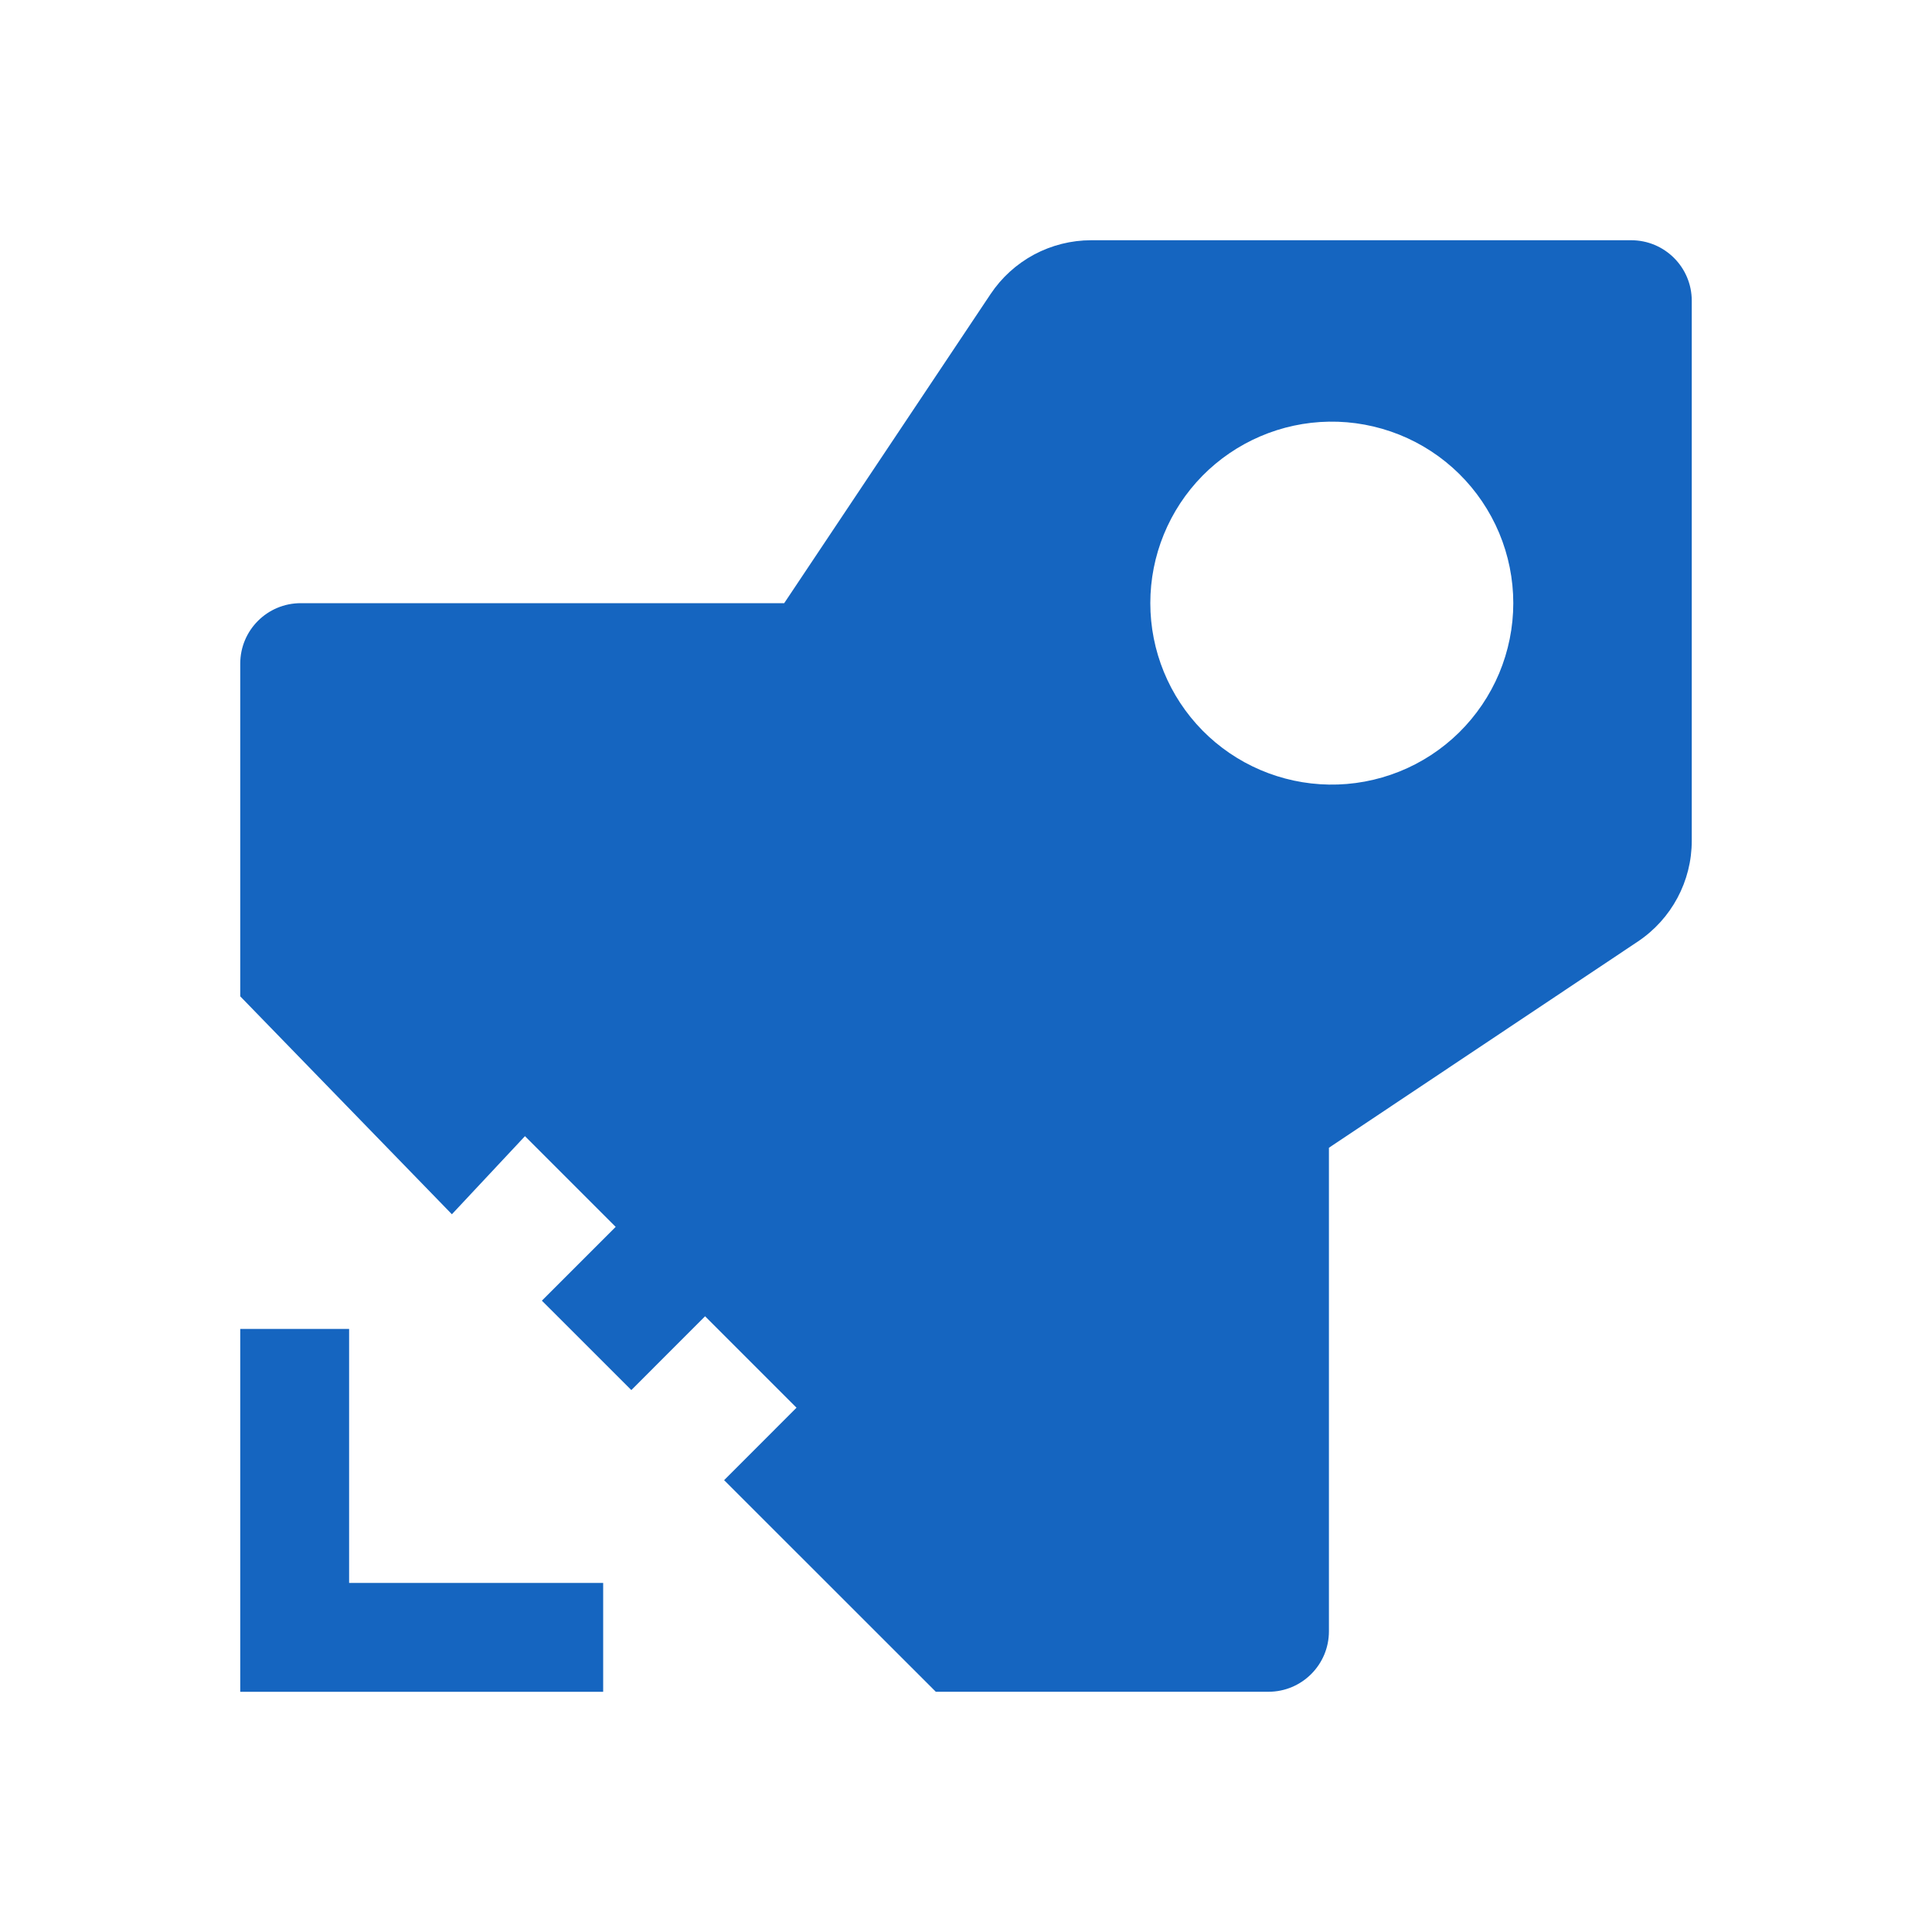 <svg width="40" height="40" viewBox="0 0 40 40" fill="none" xmlns="http://www.w3.org/2000/svg">
<path d="M9.356 25.14L10.869 23.523L12.747 25.401L11.219 26.929L13.071 28.78L14.598 27.252L16.491 29.145L14.992 30.645L19.375 35.026H26.263C26.953 35.026 27.514 34.466 27.514 33.774V23.763L33.912 19.492C34.608 19.026 35.026 18.245 35.026 17.408V6.226C35.026 5.534 34.465 4.974 33.773 4.974H22.591C22.179 4.974 21.774 5.076 21.41 5.27C21.047 5.465 20.737 5.746 20.509 6.088L16.236 12.488H6.227C5.534 12.488 4.974 13.048 4.974 13.74V20.628L9.356 25.14ZM27.514 16.244C26.528 16.228 25.587 15.826 24.895 15.123C24.204 14.42 23.816 13.473 23.816 12.487C23.816 11.501 24.204 10.554 24.895 9.851C25.587 9.149 26.528 8.746 27.514 8.73C28.012 8.722 28.507 8.814 28.97 8.999C29.433 9.184 29.854 9.46 30.209 9.809C30.564 10.159 30.846 10.576 31.039 11.036C31.231 11.495 31.331 11.989 31.331 12.487C31.331 12.986 31.231 13.479 31.039 13.939C30.846 14.398 30.564 14.815 30.209 15.165C29.854 15.514 29.433 15.79 28.97 15.975C28.507 16.16 28.012 16.252 27.514 16.244Z" fill="#1565C0"/>
<path d="M7.228 27.514H4.974V35.027H12.488V32.773H7.228V27.514Z" fill="#1565C0"/>
</svg>
